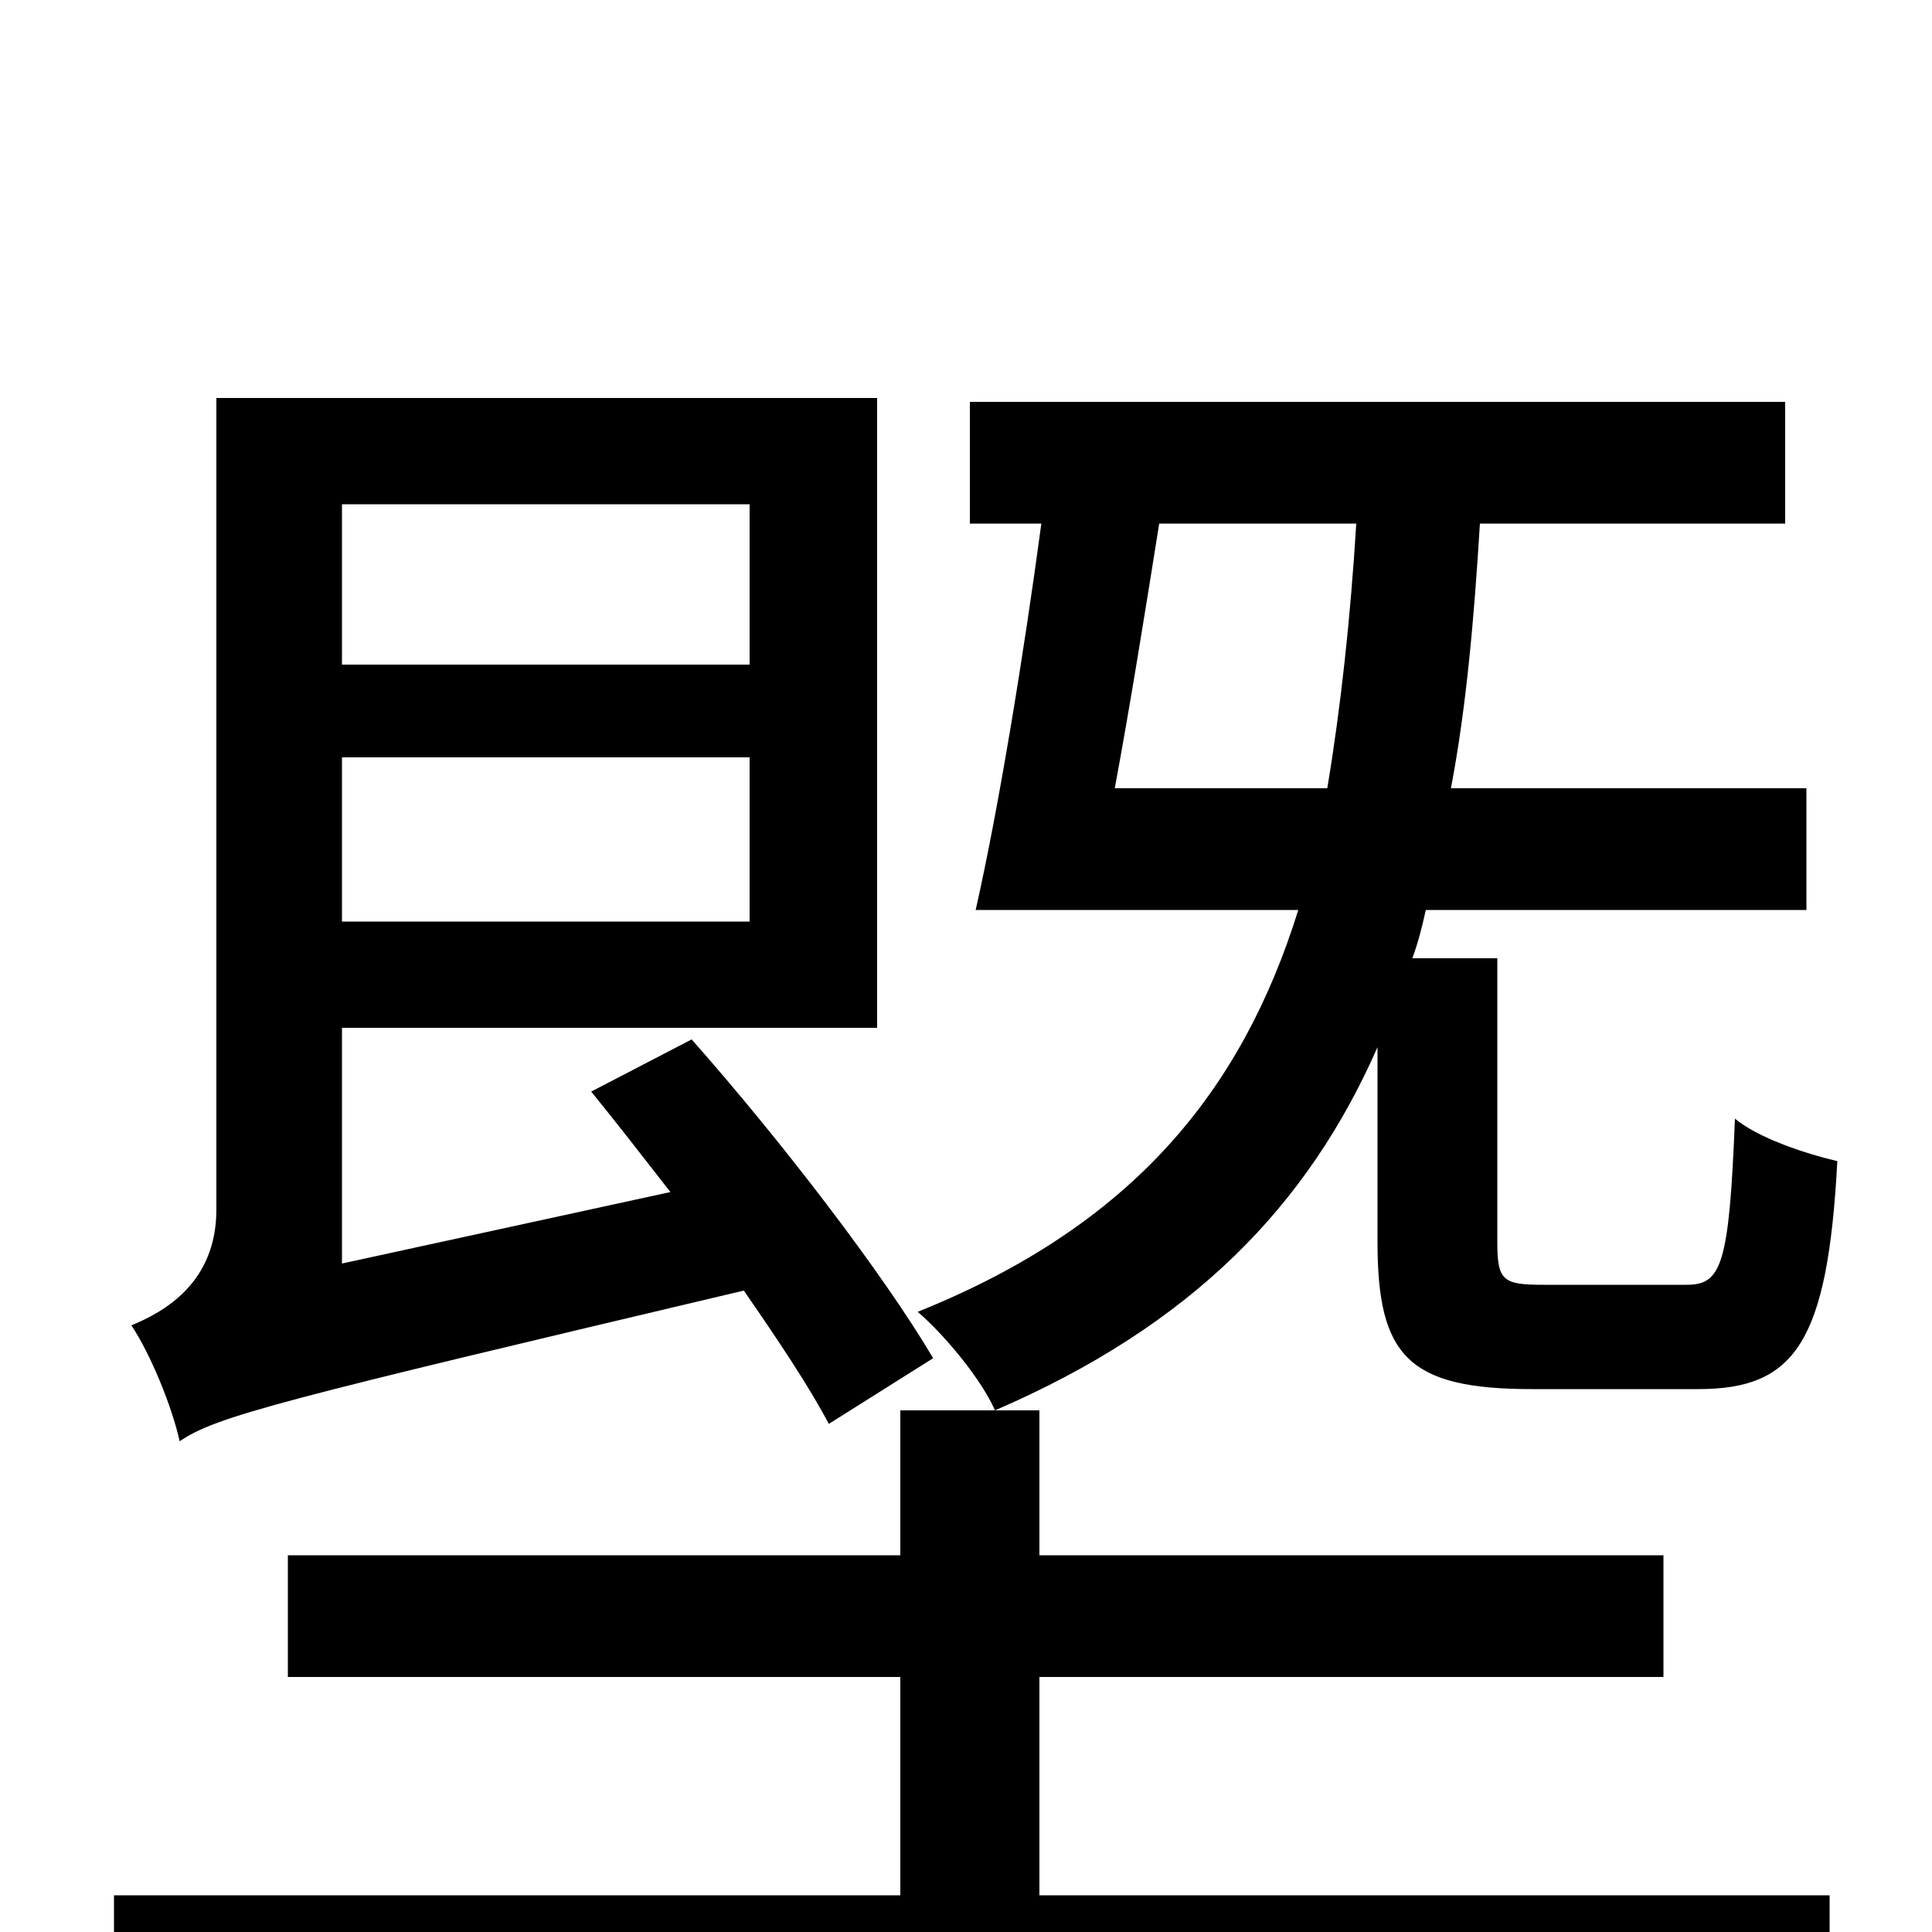 <svg xmlns="http://www.w3.org/2000/svg" viewBox="0 -1000 1000 1000">
	<path fill="#000000" d="M388 -739V-656H177V-739ZM177 -523V-608H388V-523ZM483 -297C457 -341 404 -410 358 -462L306 -435C319 -419 333 -401 347 -383L177 -346V-468H454V-794H112V-374C112 -336 85 -321 68 -314C78 -299 89 -272 93 -254C112 -267 144 -275 385 -332C403 -306 419 -282 429 -263ZM577 -592C585 -635 593 -685 600 -729H702C699 -680 694 -634 687 -592ZM713 -357C713 -298 729 -281 793 -281H879C929 -281 946 -305 951 -399C934 -403 910 -411 898 -421C895 -345 891 -335 873 -335H799C778 -335 775 -337 775 -357V-504H731C734 -512 736 -520 738 -529H935V-592H751C759 -634 763 -680 766 -729H924V-792H502V-729H539C530 -662 517 -582 505 -529H672C643 -436 587 -366 475 -321C489 -309 508 -286 515 -270C617 -314 677 -376 713 -458ZM538 -132H861V-195H538V-270H466V-195H149V-132H466V-19H59V45H947V-19H538Z"/>
</svg>